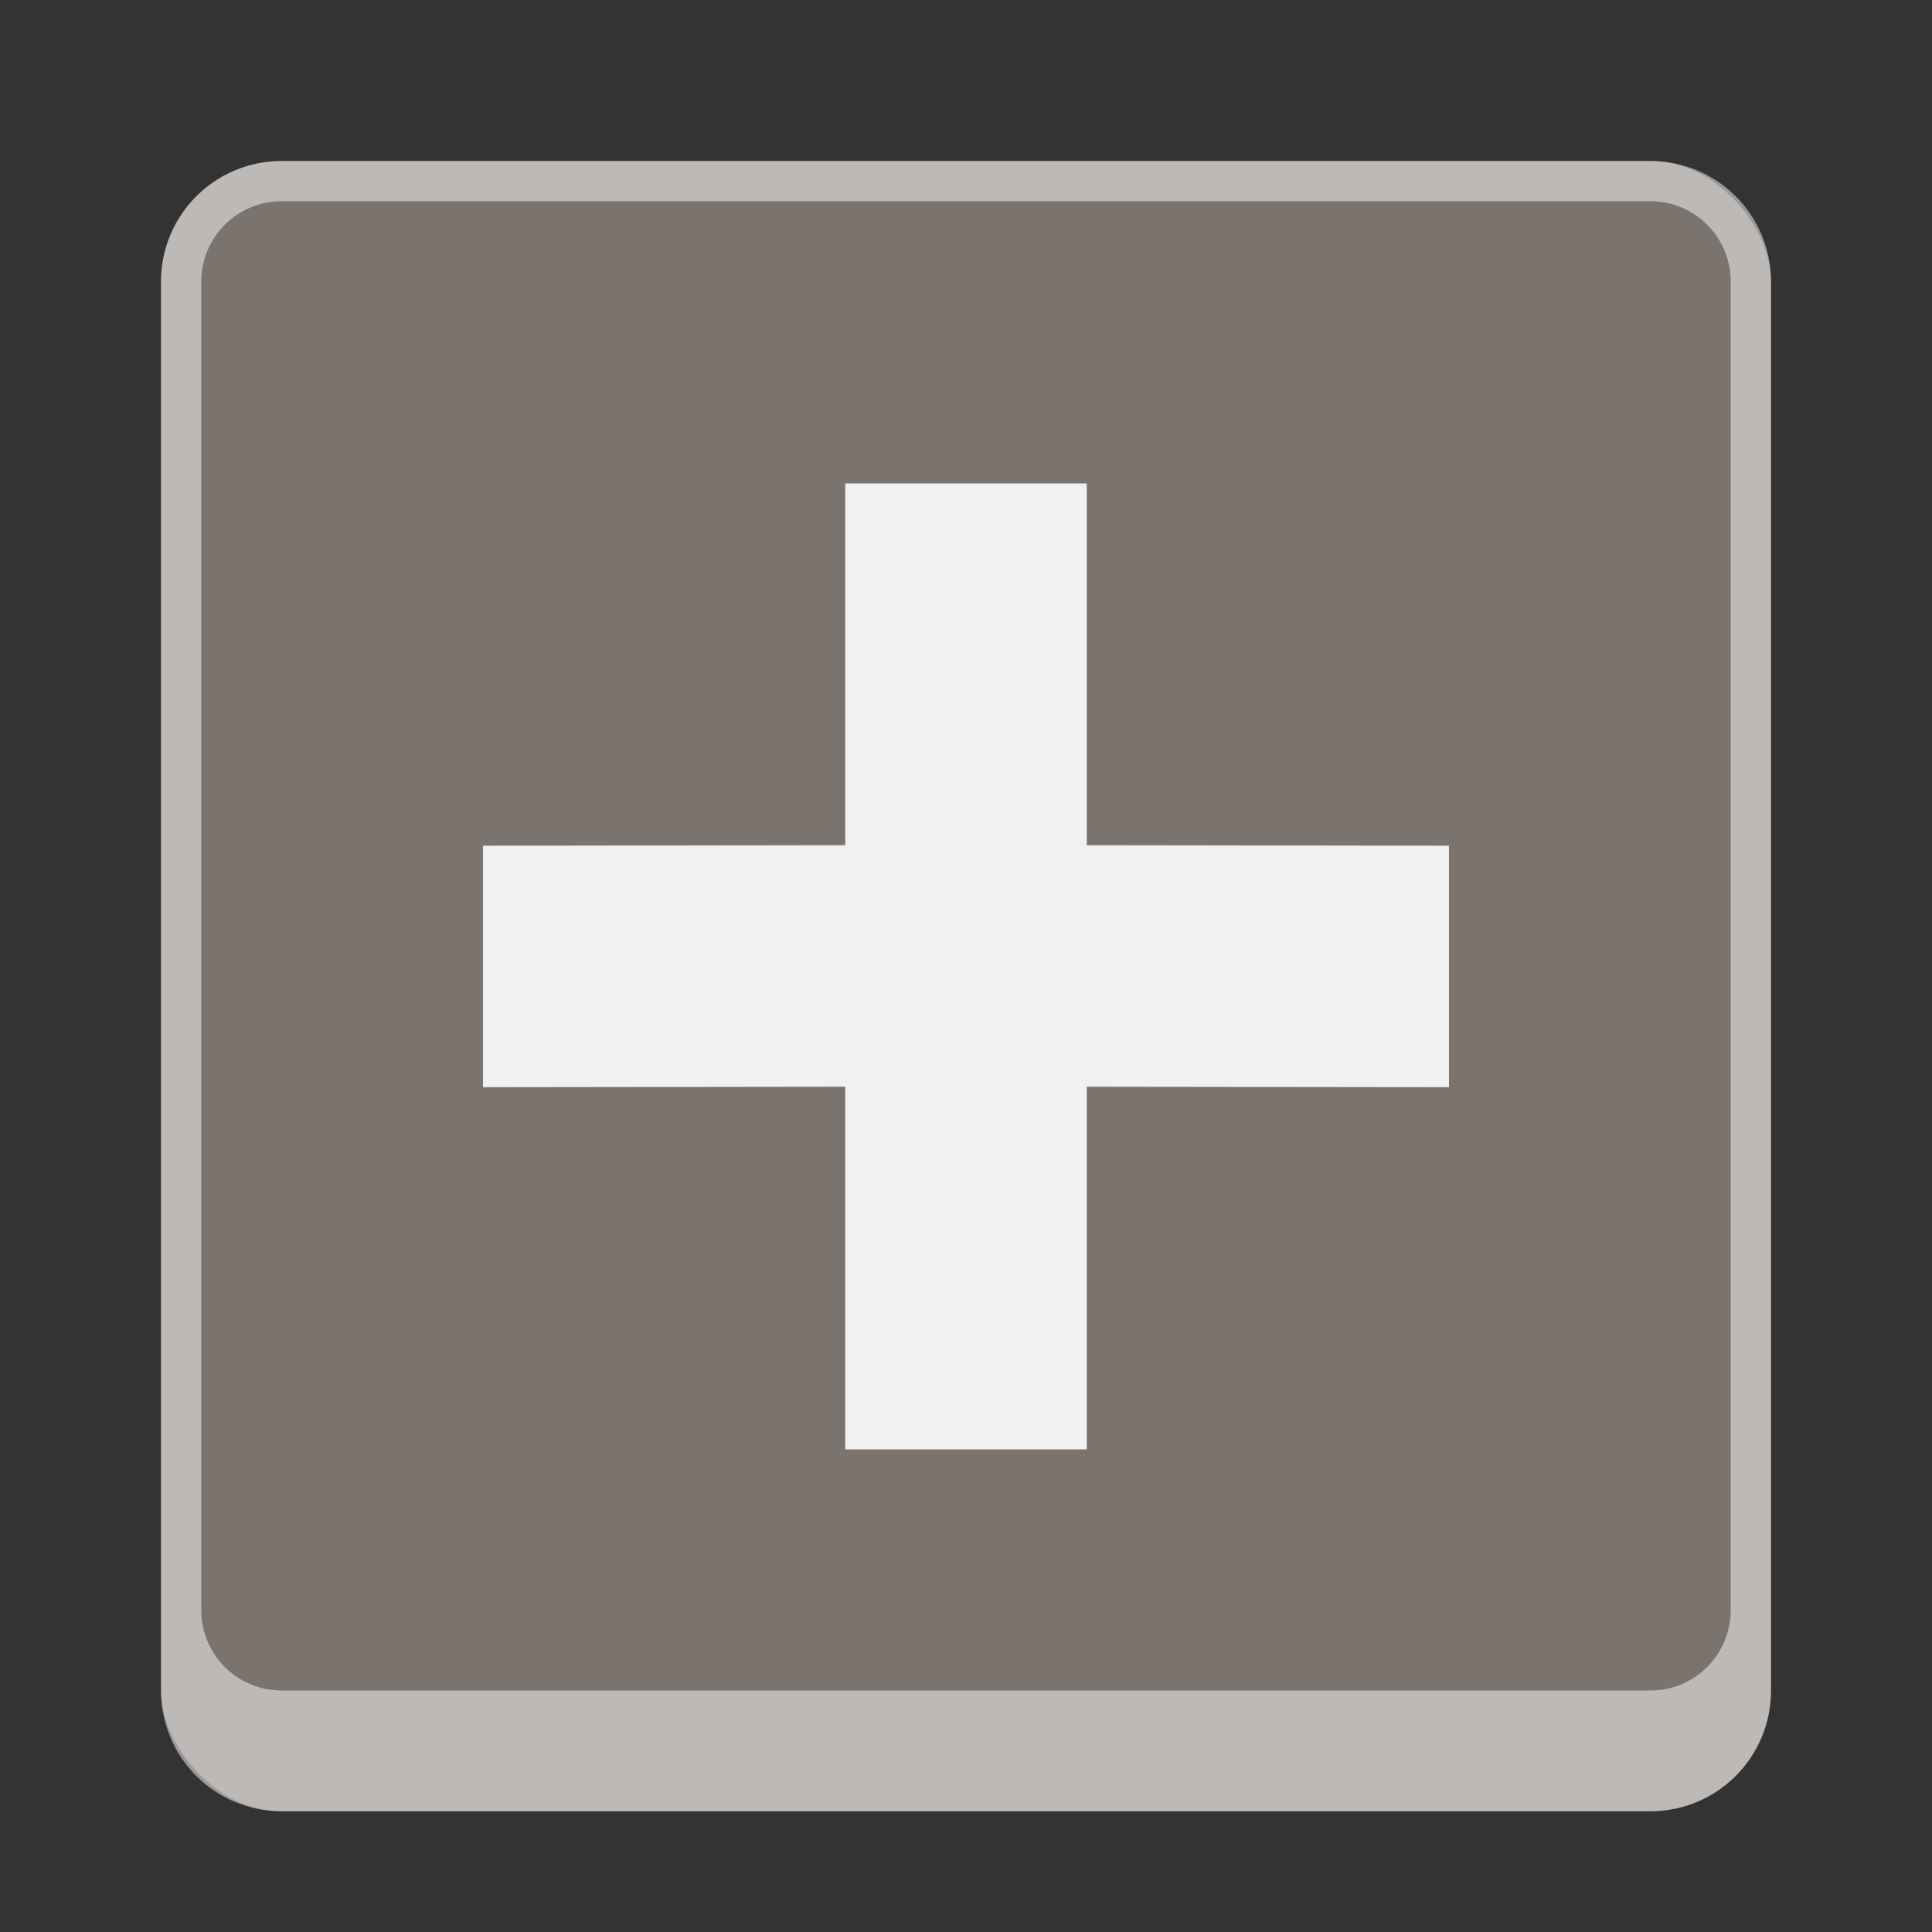 <svg version="1.0" viewBox="0 0 48 48" xmlns="http://www.w3.org/2000/svg" xmlns:xlink="http://www.w3.org/1999/xlink"><rect x="0" y="0" width="48" height="48" fill="#333333" stroke="none"/><g fill="#fff" fill-opacity=".902" transform="translate(-156 -236)"><g id="a" stroke-linecap="square"><rect x="103" y="255" width="26" height="27" ry="2" fill="#7b736e" fill-opacity="1" stroke-width="2"/><path d="M105 255c-1.108 0-2 .892-2 2v23c0 1.108.892 2 2 2h22c1.108 0 2-.892 2-2v-23c0-1.108-.892-2-2-2zm0 1h22c.554 0 1 .446 1 1v22c0 .554-.446 1-1 1h-22c-.554 0-1-.446-1-1v-22c0-.554.446-1 1-1z" fill-opacity=".502" stroke-width="2"/><rect x="160" y="240" width="40" height="41" ry="3" fill="#7b736e" fill-opacity="1" stroke-width="2"/><rect x="230" y="226" width="52" height="54" ry="4" fill="#7b736e" fill-opacity="1" stroke-width="2"/><rect x="324" y="168" width="104" height="107" ry="8" fill="#7b736e" fill-opacity="1" stroke-width="4"/><rect x="488" y="52" width="208" height="212" ry="16" fill="#7b736e" fill-opacity="1" stroke-width="8"/><rect x="57" y="261" width="22" height="22" ry="2" fill="#7b736e" fill-opacity="1" stroke-width="2"/><rect x="17" y="269" width="14" height="14" ry="2" fill="#7b736e" fill-opacity="1" stroke-width="2"/><path d="M59 261c-1.108 0-2 .892-2 2v18c0 1.108.892 2 2 2h18c1.108 0 2-.892 2-2v-18c0-1.108-.892-2-2-2zm0 1h18c.554 0 1 .446 1 1v18c0 .554-.446 1-1 1H59c-.554 0-1-.446-1-1v-18c0-.554.446-1 1-1z" fill-opacity=".502" stroke-width="2"/><path d="M19 269c-1.108 0-2 .892-2 2v10c0 1.108.892 2 2 2h10c1.108 0 2-.892 2-2v-10c0-1.108-.892-2-2-2zm0 1h10c.554 0 1 .446 1 1v10c0 .554-.446 1-1 1H19c-.554 0-1-.446-1-1v-10c0-.554.446-1 1-1z" fill-opacity=".502" stroke-width="2"/><path d="M163 240c-1.662 0-3 1.338-3 3v35c0 1.662 1.338 3 3 3h34c1.662 0 3-1.338 3-3v-35c0-1.662-1.338-3-3-3zm0 1h34c1.108 0 2 .892 2 2v33c0 1.108-.892 2-2 2h-34c-1.108 0-2-.892-2-2v-33c0-1.108.892-2 2-2z" fill-opacity=".502" stroke-width="2"/><path d="M234 226c-2.216 0-4 1.784-4 4v46c0 2.216 1.784 4 4 4h44c2.216 0 4-1.784 4-4v-46c0-2.216-1.784-4-4-4zm0 1h44c1.662 0 3 1.338 3 3v44c0 1.662-1.338 3-3 3h-44c-1.662 0-3-1.338-3-3v-44c0-1.662 1.338-3 3-3z" fill-opacity=".502" stroke-width="2"/><path d="M332 168c-4.432 0-8 3.568-8 8v91c0 4.432 3.568 8 8 8h88c4.432 0 8-3.568 8-8v-91c0-4.432-3.568-8-8-8zm0 1h88c3.878 0 7 3.122 7 7v88c0 3.878-3.122 7-7 7h-88c-3.878 0-7-3.122-7-7v-88c0-3.878 3.122-7 7-7z" fill-opacity=".502" stroke-width="4"/><path d="M504 52c-8.864 0-16 7.136-16 16v180c0 8.864 7.136 16 16 16h176c8.864 0 16-7.136 16-16V68c0-8.864-7.136-16-16-16zm0 1h176c8.31 0 15 6.69 15 15v176c0 8.31-6.69 15-15 15H504c-8.31 0-15-6.69-15-15V68c0-8.31 6.69-15 15-15z" fill-opacity=".502" stroke-width="8"/></g><path d="M23 272h2v2.996l3 .004v2l-3-.004V280h-2v-3.004L20 277v-2l3-.004z" color="#bebebe"/><path d="M66 266h4v4h4v4h-4v4l-4 .006V274h-4v-4h4z" color="#bebebe"/><path d="M114 260.01h4v5.992l6 .008v4l-6-.008v6.008h-4v-6.008l-6 .008v-4l6-.008z" color="#bebebe"/><path d="M177 248.01h6v8.989l9 .012v6l-9-.012v9.011h-6v-9.011l-9 .012v-6l9-.012z" color="#bebebe"/><path d="M253 240.01h6v8.989l9 .012v6l-9-.012v9.011h-6v-9.011l-9 .012v-6l9-.012z" color="#bebebe"/><path d="M370 196.02h12l.001 17.977 17.999.024v12l-17.999-.024L382 244.02h-12l.001-18.023-18.001.024v-12l18.001-.024z" color="#bebebe"/><path d="M580 108.05h24l.002 35.955 35.998.048v24l-35.998-.048L604 204.05h-24l.002-36.045-36.002.048v-24l36.002-.048z" color="#bebebe"/></g><g fill="#fff" fill-opacity=".902" transform="translate(-156 -236)"><use id="b" transform="translate(0 -300)" width="100%" height="100%" xlink:href="#a"/><path d="M28-24.996v2h-8v-2z" color="#bebebe"/><path d="M74-30v4H62v-4z" color="#bebebe"/><path d="M124-33.992v4h-16v-4z" color="#bebebe"/><path d="M192-42.988v6h-24v-6z" color="#bebebe"/><path d="M268-50.988v6h-24v-6z" color="#bebebe"/><path d="M400-85.976v12h-48v-12z" color="#bebebe"/><path d="M640-155.95v24h-96v-24z" color="#bebebe"/></g><g transform="translate(-156 -236)"><use transform="translate(0 -300)" width="100%" height="100%" xlink:href="#b"/><path d="M179-350h6v18h-6v-12h-3v-3s3 0 3-3z" color="#bebebe" fill="#fff"/><path d="M115-338h4v12h-4v-8h-2v-2s2 0 2-2z" color="#bebebe" fill="#fff"/><path d="M24-327h2v6h-2v-4h-1v-1s1 0 1-1z" color="#bebebe" fill="#fff"/><path d="M67-332h3v9h-3v-6h-2v-1s2 0 2-2z" color="#bebebe" fill="#fff"/><path d="M254-360h8v24h-8v-16h-4v-4s4 0 4-4z" color="#bebebe" fill="#fff"/><path d="M372-404h16v48h-16v-32h-8v-8s8 0 8-8z" color="#bebebe" fill="#fff"/><path d="M584-492h32v96h-32v-64h-16v-16s16 0 16-16z" color="#bebebe" fill="#fff"/></g></svg>